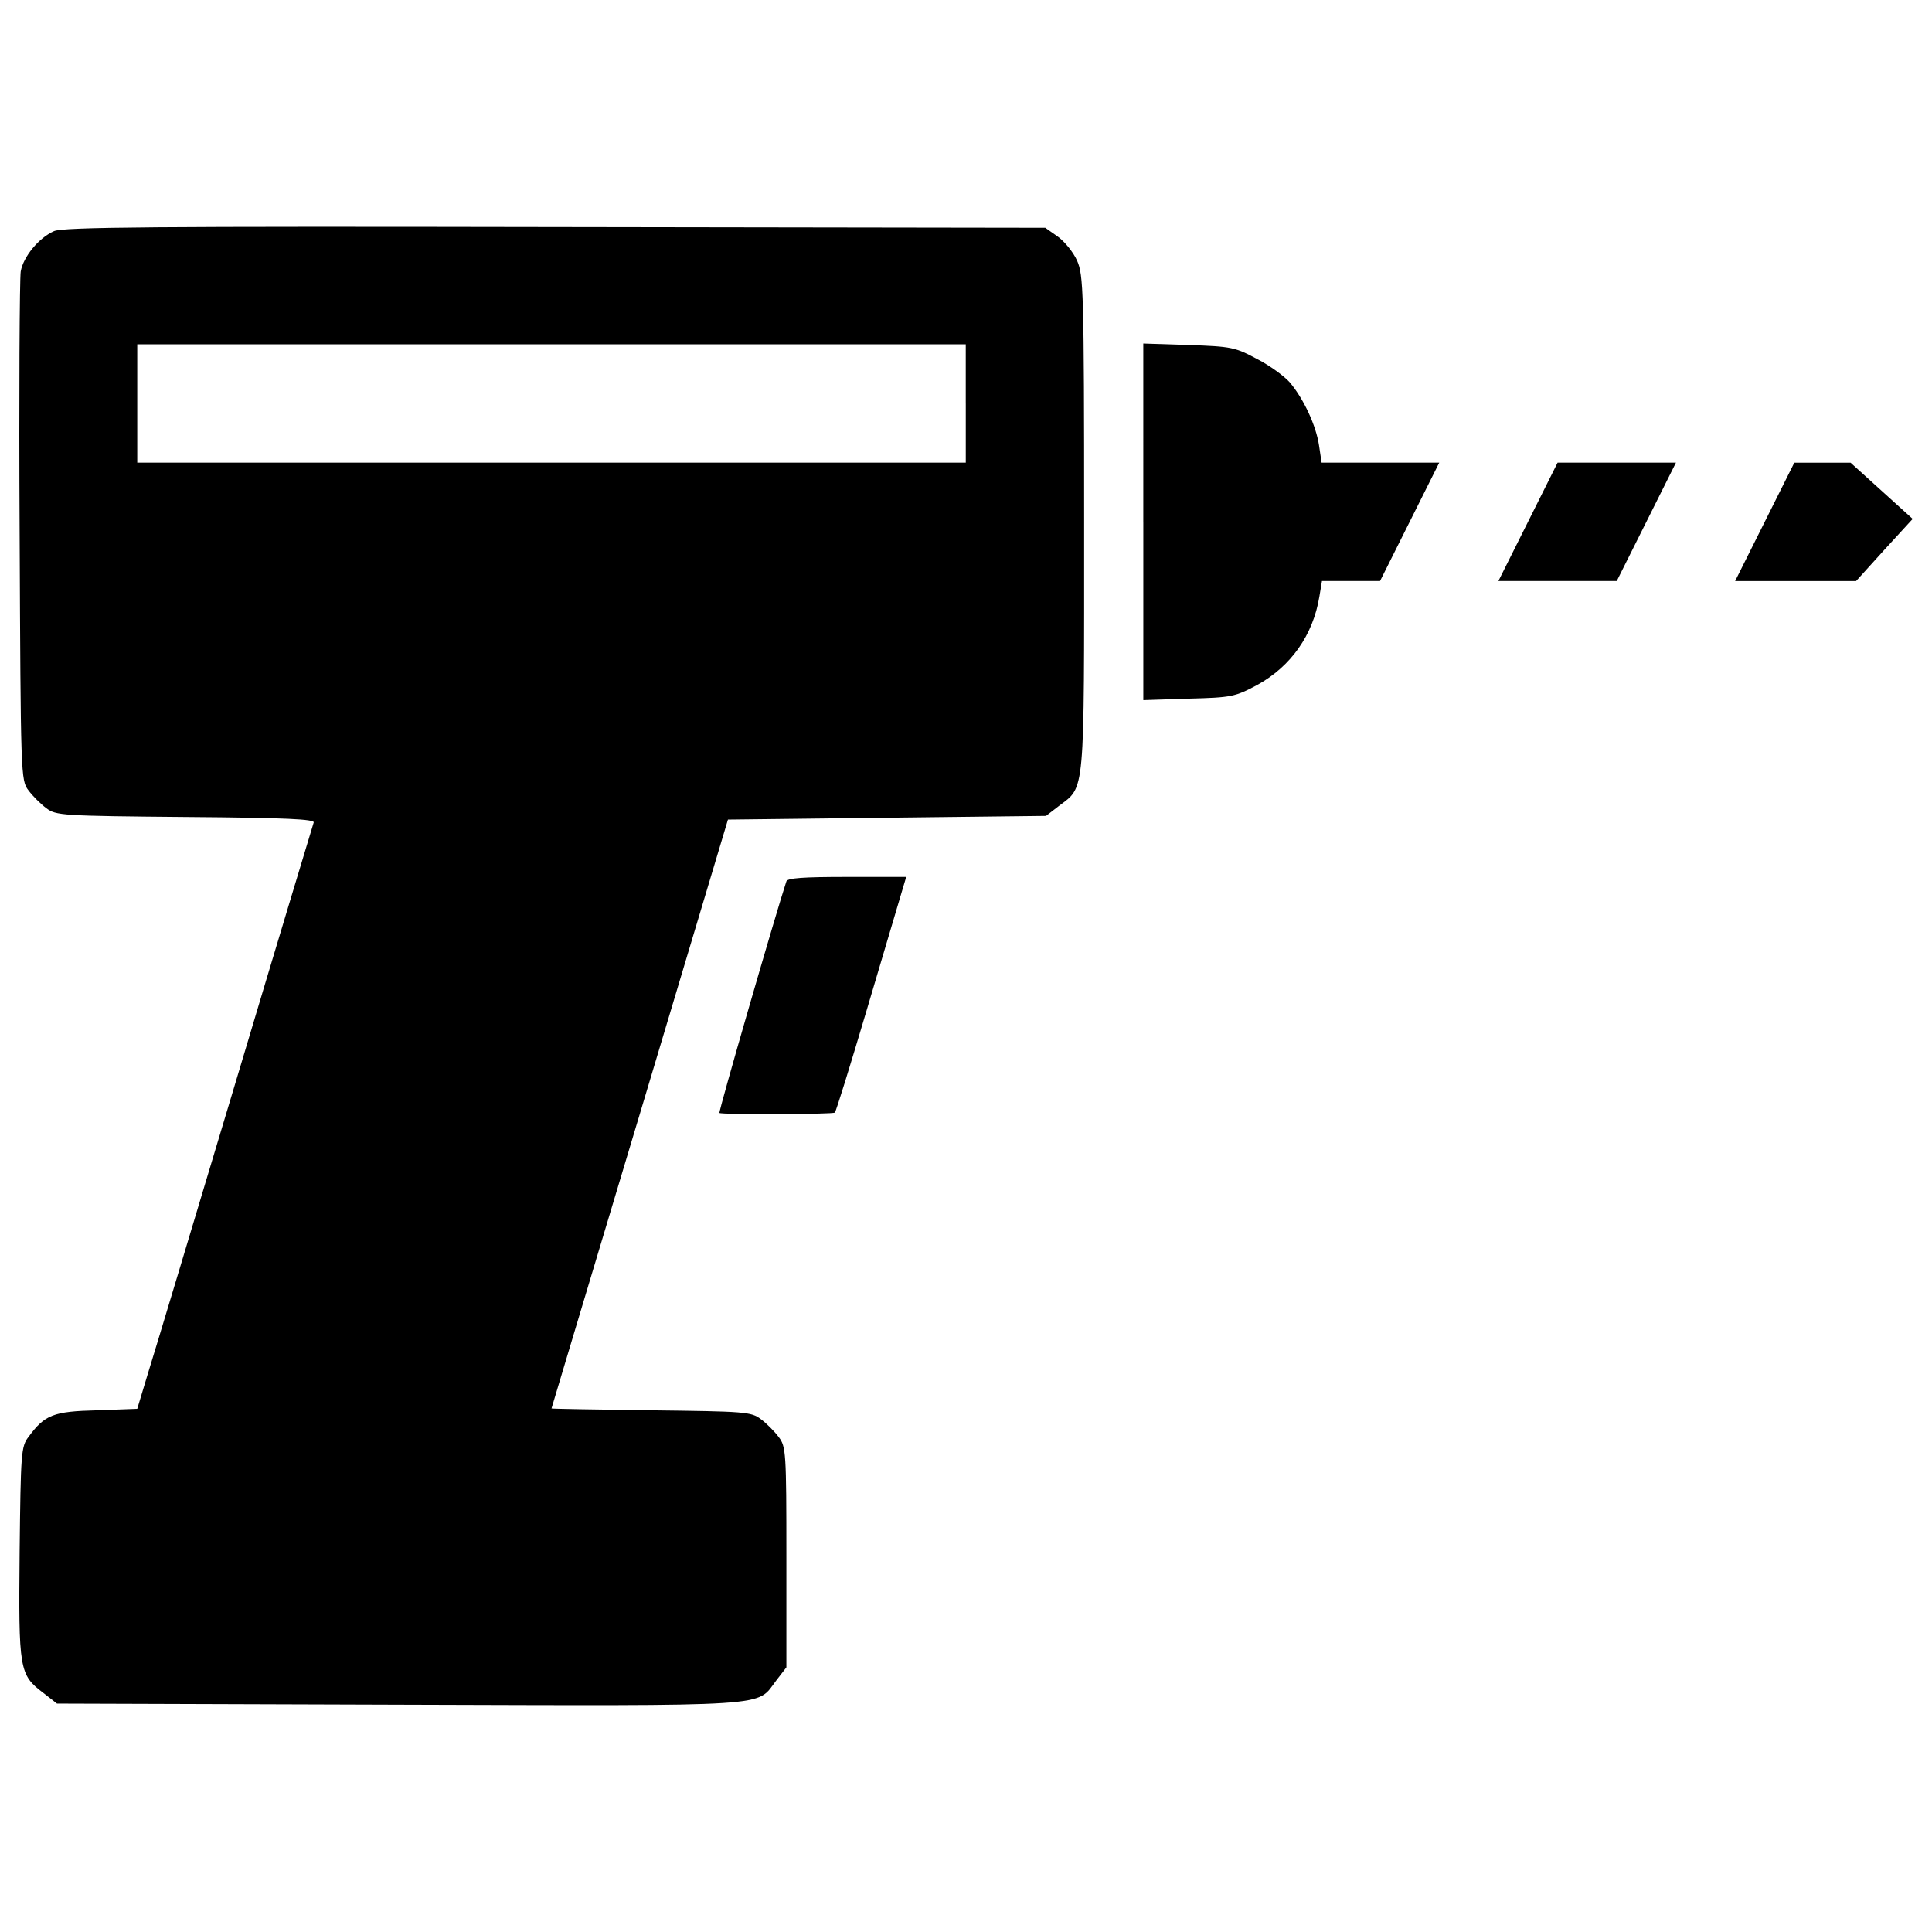 <?xml version="1.0" encoding="utf-8"?>
<!-- Svg Vector Icons : http://www.onlinewebfonts.com/icon -->
<!DOCTYPE svg PUBLIC "-//W3C//DTD SVG 1.1//EN" "http://www.w3.org/Graphics/SVG/1.1/DTD/svg11.dtd">
<svg version="1.1" xmlns="http://www.w3.org/2000/svg" xmlns:xlink="http://www.w3.org/1999/xlink" x="0px" y="0px" viewBox="0 0 1000 1000" enable-background="new 0 0 1000 1000" xml:space="preserve">
<g><g transform="translate(0,511) scale(0.1,-0.1)"><path d="M279.6,3913.7c-78.5-34.5-158.9-132.1-172.3-208.7c-5.7-34.5-9.6-639.5-5.7-1347.8c5.7-1263.6,5.7-1286.5,45.9-1338.2c21.1-28.7,63.2-70.8,91.9-91.9c49.8-38.3,80.4-40.2,723.7-45.9c518.8-3.8,668.2-11.5,660.5-28.7c-3.8-13.4-187.6-618.4-404-1344C1001.4-1219,798.4-1894.9,765.9-1998.2L710.4-2182l-208.7-7.7c-225.9-5.7-269.9-23-354.2-137.8c-38.3-49.8-40.2-82.3-45.9-595.4c-5.8-610.7-1.9-635.6,122.5-729.4l70.8-55.5l1769-5.7c1971.9-5.7,1847.5-13.4,1954.7,126.3l51.7,67v570.5c0,545.6-1.9,572.4-40.2,622.2c-21.1,28.7-63.2,70.8-91.9,91.9c-49.8,38.3-82.3,40.2-568.6,45.9c-283.3,3.8-515,7.7-515,9.6c0,1.9,206.8,689.2,457.6,1525.9l455.7,1522l823.2,9.6l823.2,9.6l67,51.7c135.9,103.4,130.2,38.3,130.2,1464.6c0,1206.1-3.8,1282.7-36.4,1357.4c-19.2,44-65.1,99.5-99.6,124.4l-65.1,45.9l-2536.7,3.8C794.6,3938.6,327.5,3934.8,279.6,3913.7z M4998.9,3021.6v-306.3H2854.6H710.4v306.3v306.3h2144.2h2144.2V3021.6z"/><path d="M5917.8,2409v-922.8l235.5,7.7c222.1,5.7,239.3,9.6,354.2,70.8c174.2,95.7,289.1,258.5,321.6,457.6l13.4,80.4h149.3h151.3l153.2,306.3l153.2,306.3H7145h-304.4l-13.4,90c-15.3,101.5-78.5,239.3-151.3,325.5c-26.8,30.6-101.5,86.2-168.5,120.6c-114.9,61.3-132.1,65.1-354.2,72.8l-235.5,7.7V2409z"/><path d="M7908.9,2409l-153.2-306.3h306.3h306.3l153.2,306.3l153.2,306.3h-306.3h-306.3L7908.9,2409z"/><path d="M9134.2,2409L8981,2102.6h312.1h314l145.5,160.8l147.4,160.8l-160.8,145.5l-160.8,145.5h-145.5h-145.5L9134.2,2409z"/><path d="M4070.3,548c-49.8-149.3-352.3-1192.7-346.5-1198.5c9.6-9.6,587.8-7.7,597.3,1.9c5.7,3.8,78.5,239.3,162.7,522.7c84.2,283.3,164.6,555.2,180,606.9l26.8,90h-306.3C4156.5,571,4076.1,565.3,4070.3,548z"/></g></g>
</svg>